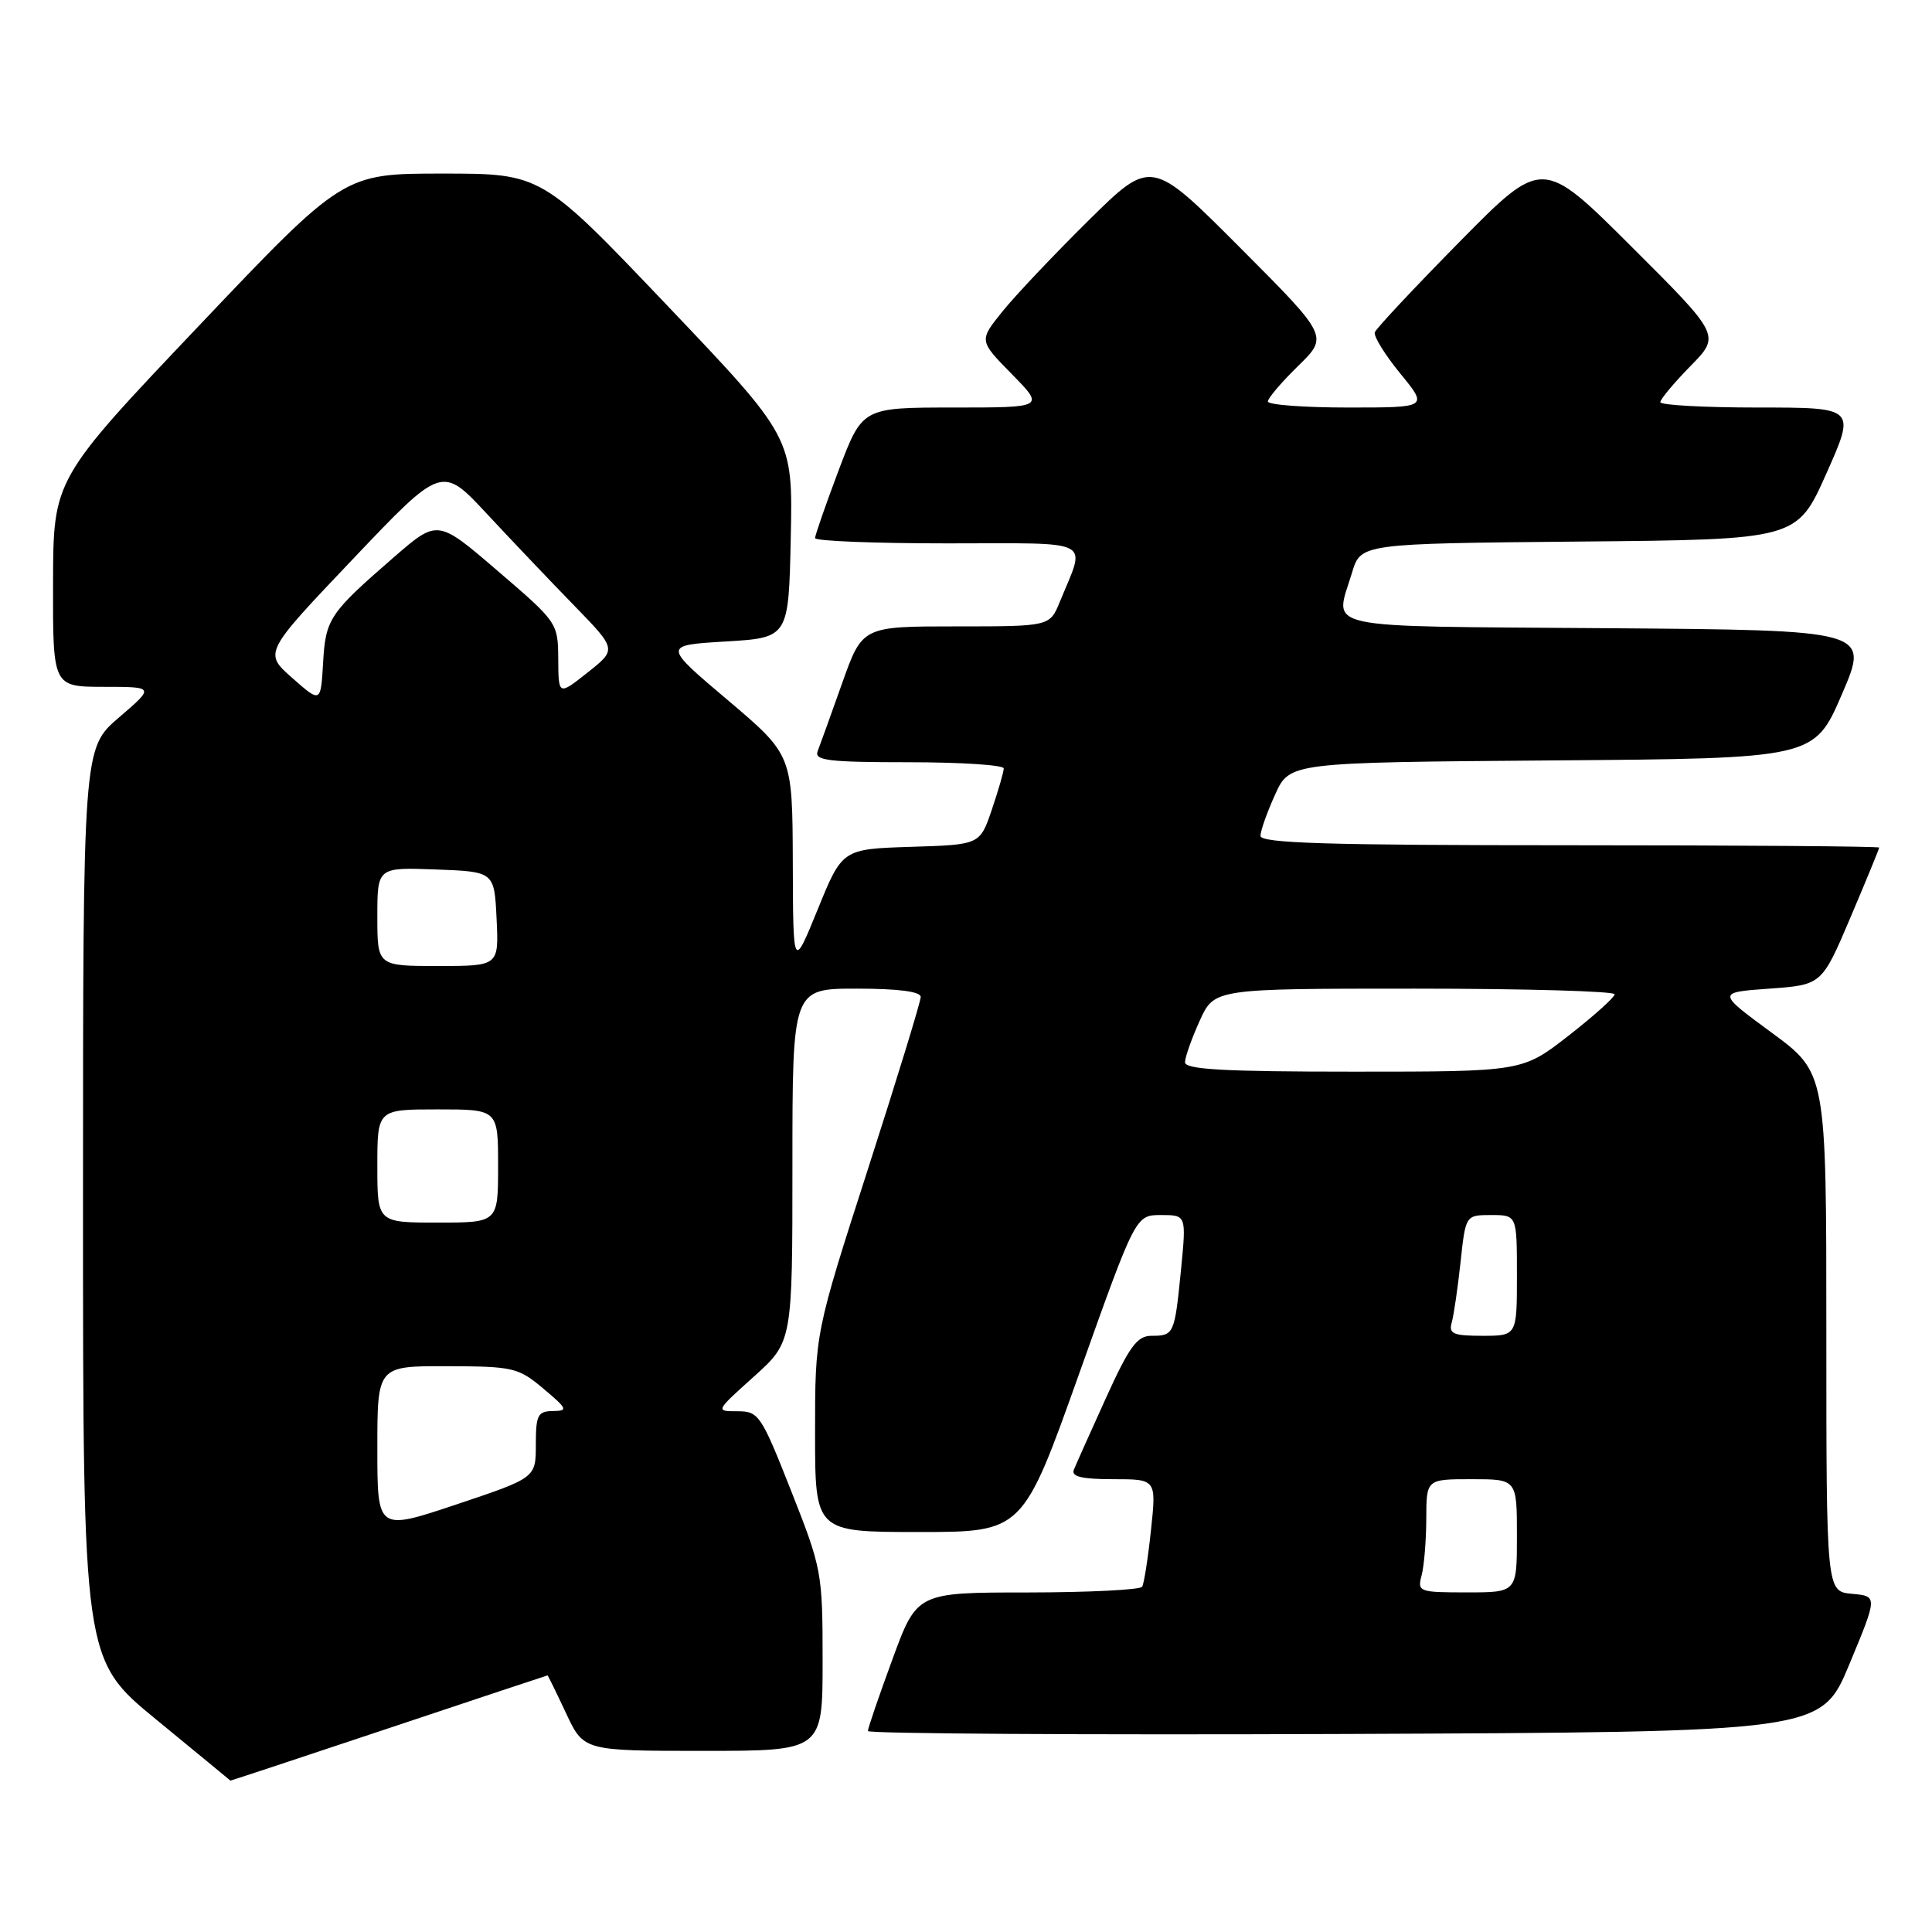 <?xml version="1.0" encoding="UTF-8" standalone="no"?>
<!DOCTYPE svg PUBLIC "-//W3C//DTD SVG 1.1//EN" "http://www.w3.org/Graphics/SVG/1.1/DTD/svg11.dtd" >
<svg xmlns="http://www.w3.org/2000/svg" xmlns:xlink="http://www.w3.org/1999/xlink" version="1.1" viewBox="0 0 256 256">
 <g >
 <path fill="currentColor"
d=" M 51.50 229.00 C 63.02 225.15 72.49 222.00 72.55 222.00 C 72.61 222.00 73.71 224.25 75.00 227.00 C 77.34 232.00 77.34 232.00 93.17 232.00 C 109.00 232.00 109.00 232.00 109.00 220.05 C 109.00 208.38 108.90 207.85 104.83 197.55 C 100.86 187.48 100.53 187.00 97.73 187.00 C 94.78 187.00 94.78 187.00 99.89 182.41 C 105.00 177.81 105.00 177.81 105.00 154.41 C 105.00 131.00 105.00 131.00 113.50 131.00 C 119.04 131.00 122.00 131.39 122.00 132.10 C 122.00 132.71 118.85 142.98 115.00 154.93 C 108.00 176.65 108.00 176.65 108.00 189.83 C 108.00 203.00 108.00 203.00 121.76 203.00 C 135.52 203.00 135.52 203.00 143.00 182.00 C 150.48 161.00 150.48 161.00 153.84 161.00 C 157.20 161.00 157.20 161.00 156.49 168.25 C 155.64 176.81 155.56 177.00 152.58 177.00 C 150.68 177.00 149.65 178.40 146.54 185.25 C 144.48 189.79 142.57 194.06 142.29 194.75 C 141.92 195.66 143.33 196.00 147.51 196.00 C 153.23 196.00 153.23 196.00 152.51 202.75 C 152.12 206.46 151.59 209.84 151.34 210.25 C 151.09 210.66 144.27 211.00 136.19 211.01 C 121.50 211.01 121.50 211.01 118.25 219.87 C 116.46 224.74 115.00 229.01 115.00 229.37 C 115.00 229.72 143.42 229.90 178.16 229.76 C 241.32 229.50 241.32 229.50 245.06 220.50 C 248.80 211.50 248.80 211.50 245.40 211.19 C 242.00 210.88 242.00 210.88 242.00 176.52 C 242.00 142.16 242.00 142.16 234.75 136.83 C 227.50 131.50 227.50 131.50 234.45 131.00 C 241.40 130.50 241.40 130.50 245.20 121.56 C 247.29 116.64 249.00 112.47 249.00 112.31 C 249.00 112.14 230.55 112.00 208.00 112.00 C 175.85 112.00 167.00 111.73 167.02 110.75 C 167.03 110.06 167.91 107.59 168.97 105.26 C 170.89 101.03 170.89 101.03 205.64 100.76 C 240.39 100.50 240.39 100.50 244.06 92.00 C 247.72 83.50 247.72 83.50 212.86 83.24 C 174.02 82.94 176.85 83.56 179.15 75.88 C 180.31 72.03 180.31 72.03 209.21 71.76 C 238.10 71.50 238.10 71.50 242.00 62.75 C 245.90 54.00 245.90 54.00 232.95 54.00 C 225.83 54.00 220.00 53.68 220.00 53.29 C 220.00 52.90 221.80 50.75 223.99 48.51 C 227.98 44.45 227.98 44.45 216.18 32.68 C 204.38 20.91 204.38 20.91 193.44 32.00 C 187.42 38.11 182.35 43.52 182.17 44.03 C 181.99 44.55 183.51 47.00 185.54 49.49 C 189.24 54.00 189.24 54.00 178.62 54.00 C 172.78 54.00 168.00 53.64 168.00 53.20 C 168.00 52.76 169.81 50.64 172.02 48.48 C 176.03 44.56 176.03 44.56 164.28 32.78 C 152.54 21.01 152.54 21.01 144.20 29.25 C 139.61 33.79 134.47 39.22 132.79 41.32 C 129.72 45.14 129.72 45.14 134.07 49.57 C 138.42 54.00 138.42 54.00 126.34 54.00 C 114.27 54.00 114.27 54.00 111.13 62.30 C 109.41 66.87 108.00 70.92 108.00 71.30 C 108.00 71.69 115.91 72.00 125.57 72.00 C 145.32 72.00 143.90 71.26 140.43 79.75 C 139.10 83.00 139.10 83.00 126.68 83.00 C 114.26 83.00 114.26 83.00 111.58 90.55 C 110.10 94.71 108.65 98.76 108.34 99.55 C 107.87 100.77 109.80 101.00 120.39 101.00 C 127.33 101.00 133.00 101.37 133.00 101.82 C 133.00 102.27 132.29 104.73 131.42 107.29 C 129.84 111.93 129.84 111.93 120.72 112.21 C 111.61 112.50 111.61 112.50 108.35 120.50 C 105.09 128.50 105.09 128.50 105.05 114.26 C 105.00 100.03 105.00 100.03 96.42 92.76 C 87.83 85.50 87.83 85.50 96.17 85.00 C 104.50 84.50 104.50 84.50 104.78 71.23 C 105.06 57.97 105.06 57.97 88.41 40.48 C 71.77 23.00 71.77 23.00 58.63 23.00 C 45.50 23.00 45.50 23.00 26.28 43.25 C 7.06 63.50 7.06 63.50 7.03 77.25 C 7.00 91.00 7.00 91.00 13.75 91.01 C 20.50 91.01 20.50 91.01 15.75 95.08 C 11.00 99.16 11.00 99.16 11.00 159.53 C 11.00 219.90 11.00 219.90 20.75 227.89 C 26.11 232.29 30.51 235.91 30.53 235.94 C 30.54 235.97 39.98 232.85 51.50 229.00 Z  M 188.37 208.75 C 188.70 207.51 188.98 204.14 188.99 201.25 C 189.00 196.00 189.00 196.00 195.00 196.00 C 201.00 196.00 201.00 196.00 201.00 203.50 C 201.00 211.00 201.00 211.00 194.38 211.00 C 188.01 211.00 187.79 210.92 188.37 208.75 Z  M 50.00 191.93 C 50.00 181.00 50.00 181.00 59.25 181.03 C 68.01 181.05 68.68 181.21 72.00 184.00 C 75.20 186.69 75.31 186.95 73.25 186.97 C 71.26 187.00 71.00 187.51 71.00 191.41 C 71.00 195.82 71.00 195.82 60.50 199.34 C 50.00 202.85 50.00 202.85 50.00 191.93 Z  M 192.36 175.25 C 192.63 174.29 193.16 170.69 193.53 167.25 C 194.20 161.00 194.20 161.00 197.60 161.00 C 201.00 161.00 201.00 161.00 201.00 169.00 C 201.00 177.00 201.00 177.00 196.43 177.00 C 192.56 177.00 191.94 176.73 192.36 175.25 Z  M 50.00 154.50 C 50.00 147.00 50.00 147.00 58.00 147.00 C 66.00 147.00 66.00 147.00 66.00 154.50 C 66.00 162.00 66.00 162.00 58.00 162.00 C 50.00 162.00 50.00 162.00 50.00 154.50 Z  M 157.02 140.75 C 157.03 140.06 157.91 137.59 158.97 135.25 C 160.90 131.00 160.90 131.00 187.45 131.00 C 202.05 131.00 213.98 131.34 213.95 131.75 C 213.93 132.16 211.17 134.64 207.82 137.25 C 201.72 142.00 201.72 142.00 179.36 142.00 C 162.13 142.00 157.01 141.71 157.02 140.75 Z  M 50.00 121.46 C 50.00 114.92 50.00 114.92 57.75 115.21 C 65.50 115.50 65.50 115.50 65.80 121.75 C 66.10 128.00 66.10 128.00 58.05 128.00 C 50.00 128.00 50.00 128.00 50.00 121.46 Z  M 38.72 89.83 C 34.95 86.50 34.95 86.50 46.75 74.09 C 58.55 61.67 58.55 61.67 64.52 68.09 C 67.80 71.61 73.02 77.10 76.11 80.27 C 81.73 86.05 81.73 86.05 77.86 89.11 C 74.00 92.17 74.00 92.17 73.97 87.33 C 73.94 82.54 73.87 82.44 65.96 75.66 C 57.99 68.81 57.99 68.81 52.24 73.79 C 43.63 81.27 43.15 81.97 42.81 87.84 C 42.50 93.16 42.50 93.16 38.72 89.83 Z "/>
</g>
</svg>